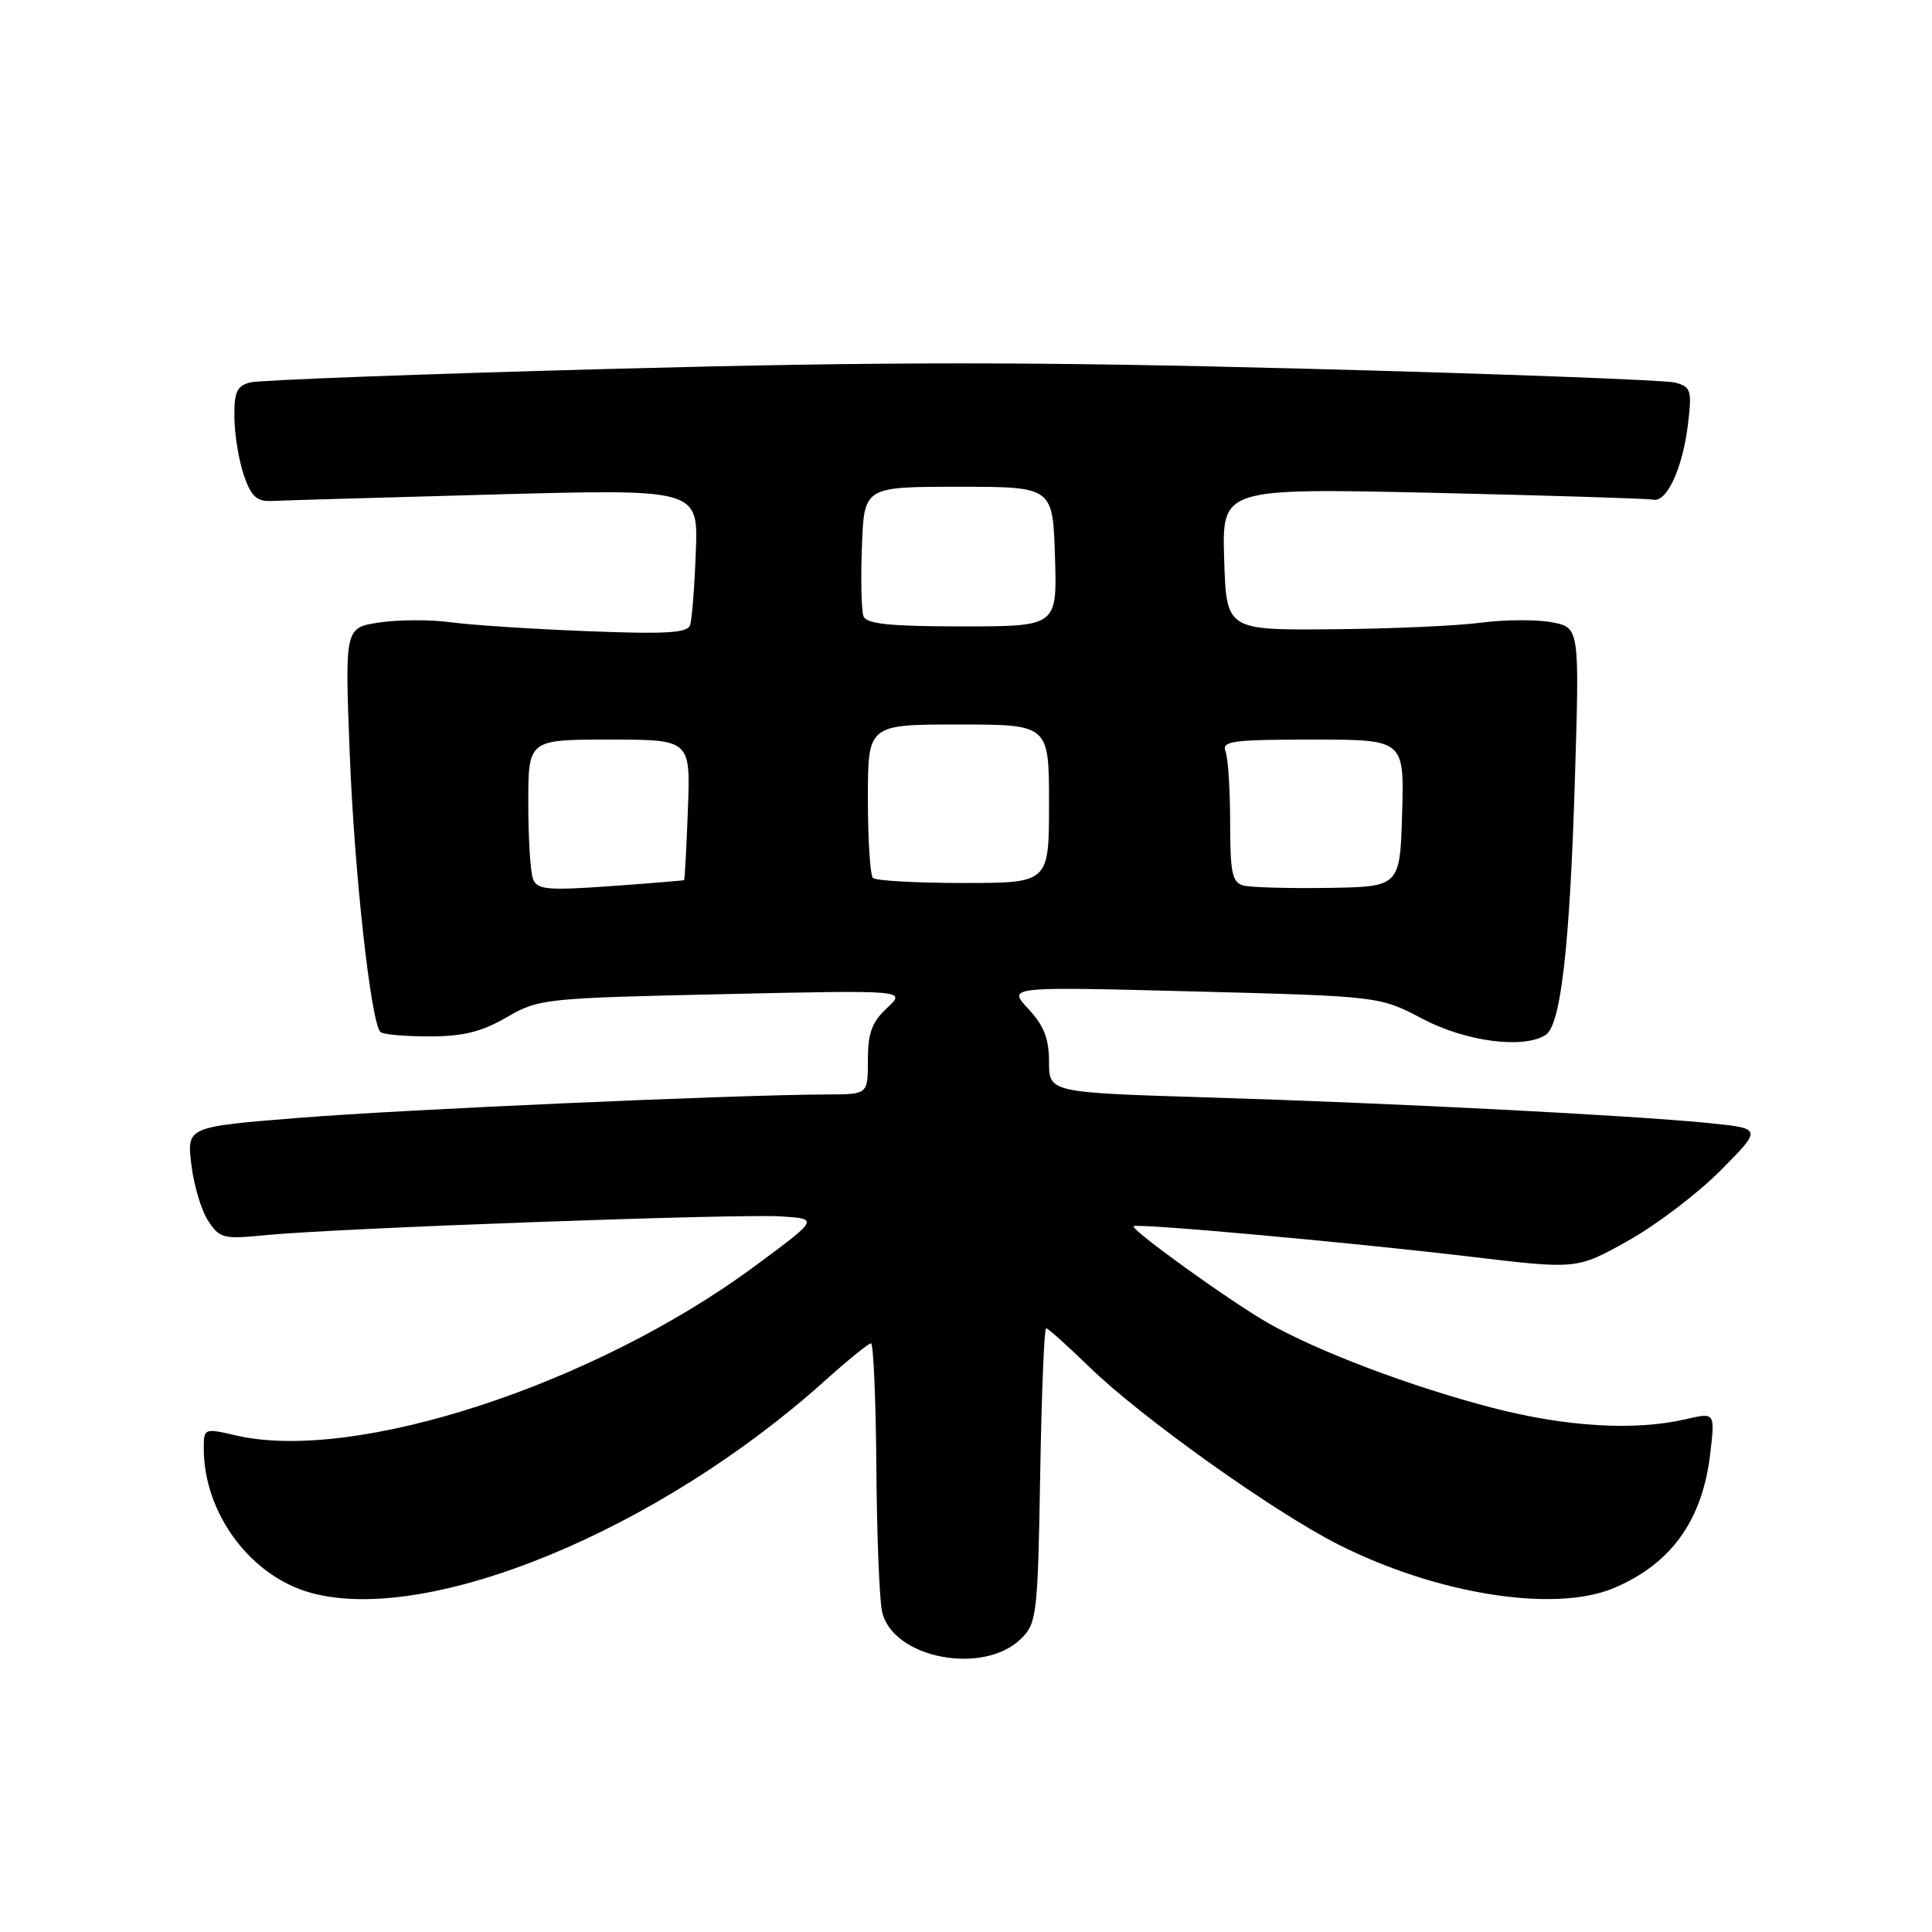 <?xml version="1.0" encoding="UTF-8" standalone="no"?>
<!DOCTYPE svg PUBLIC "-//W3C//DTD SVG 1.1//EN" "http://www.w3.org/Graphics/SVG/1.1/DTD/svg11.dtd" >
<svg xmlns="http://www.w3.org/2000/svg" xmlns:xlink="http://www.w3.org/1999/xlink" version="1.1" viewBox="0 0 256 256">
 <g >
 <path fill="currentColor"
d=" M 135.36 217.08 C 137.37 215.07 137.52 213.81 137.83 195.47 C 138.01 184.76 138.36 176.00 138.62 176.00 C 138.87 176.00 141.42 178.29 144.29 181.08 C 151.14 187.76 168.73 200.31 177.36 204.67 C 190.38 211.25 205.95 213.72 213.78 210.45 C 221.41 207.26 225.57 201.49 226.61 192.66 C 227.26 187.15 227.26 187.15 223.38 188.05 C 216.62 189.62 207.52 189.08 197.71 186.53 C 186.92 183.72 174.64 179.08 168.00 175.29 C 162.96 172.41 149.76 162.90 150.21 162.48 C 150.65 162.06 179.20 164.65 194.95 166.53 C 208.95 168.20 208.95 168.20 215.72 164.41 C 219.45 162.33 224.97 158.13 228.00 155.08 C 233.50 149.53 233.50 149.53 226.50 148.82 C 216.40 147.80 184.86 146.18 160.25 145.42 C 139.00 144.77 139.00 144.77 139.00 140.69 C 139.00 137.62 138.32 135.88 136.25 133.67 C 133.50 130.73 133.50 130.73 158.16 131.37 C 182.82 132.01 182.82 132.01 188.51 135.01 C 194.24 138.02 201.85 139.02 204.80 137.14 C 206.81 135.87 208.01 125.42 208.68 103.32 C 209.30 83.15 209.30 83.15 205.60 82.45 C 203.57 82.07 199.34 82.10 196.20 82.51 C 193.07 82.93 184.20 83.32 176.50 83.38 C 162.50 83.50 162.50 83.50 162.21 74.09 C 161.92 64.68 161.92 64.68 189.85 65.30 C 205.21 65.65 218.36 66.06 219.07 66.21 C 220.86 66.61 222.98 61.99 223.67 56.17 C 224.20 51.69 224.06 51.25 221.94 50.69 C 220.67 50.36 198.84 49.54 173.42 48.87 C 136.97 47.91 117.51 47.91 81.27 48.87 C 56.00 49.55 34.36 50.36 33.17 50.67 C 31.37 51.14 31.01 51.94 31.06 55.37 C 31.09 57.64 31.66 61.08 32.32 63.00 C 33.29 65.80 34.03 66.48 36.02 66.38 C 37.38 66.31 50.66 65.93 65.51 65.52 C 92.52 64.79 92.52 64.79 92.20 73.14 C 92.03 77.74 91.69 82.10 91.44 82.83 C 91.10 83.88 88.23 84.05 77.75 83.63 C 70.46 83.35 62.34 82.81 59.69 82.45 C 57.05 82.09 52.82 82.10 50.29 82.48 C 45.69 83.17 45.69 83.17 46.34 99.83 C 46.95 115.65 49.14 135.47 50.41 136.75 C 50.74 137.07 53.64 137.33 56.88 137.33 C 61.35 137.33 63.80 136.73 67.13 134.80 C 71.39 132.33 72.09 132.26 95.80 131.73 C 120.09 131.19 120.09 131.19 117.55 133.55 C 115.54 135.41 115.00 136.86 115.00 140.45 C 115.00 145.00 115.00 145.00 109.75 145.02 C 97.67 145.05 53.41 147.01 39.63 148.12 C 24.76 149.31 24.76 149.31 25.35 154.28 C 25.67 157.02 26.67 160.38 27.58 161.76 C 29.12 164.11 29.59 164.22 35.36 163.65 C 44.63 162.74 97.79 160.81 103.50 161.18 C 108.50 161.50 108.50 161.50 100.00 167.78 C 78.74 183.50 46.98 193.86 31.25 190.20 C 27.05 189.22 27.00 189.25 27.00 191.93 C 27.00 200.54 33.21 208.89 41.24 211.07 C 56.82 215.31 87.17 202.80 109.16 183.08 C 112.27 180.28 115.09 178.00 115.41 178.00 C 115.73 178.00 116.05 185.31 116.12 194.25 C 116.18 203.19 116.52 211.85 116.87 213.50 C 118.18 219.73 130.36 222.09 135.36 217.08 Z  M 70.63 116.47 C 70.28 115.57 70.00 111.05 70.00 106.42 C 70.00 98.00 70.00 98.00 80.75 98.00 C 91.50 98.00 91.50 98.00 91.15 107.25 C 90.96 112.34 90.73 116.55 90.65 116.62 C 90.57 116.68 86.17 117.04 80.88 117.42 C 72.50 118.01 71.17 117.89 70.63 116.47 Z  M 164.75 117.33 C 163.27 116.93 163.00 115.63 163.00 109.01 C 163.00 104.69 162.73 100.45 162.39 99.58 C 161.86 98.19 163.27 98.00 173.93 98.00 C 186.07 98.00 186.07 98.00 185.79 107.75 C 185.50 117.50 185.50 117.50 176.00 117.65 C 170.78 117.73 165.71 117.59 164.75 117.33 Z  M 115.67 116.33 C 115.30 115.97 115.00 111.24 115.00 105.83 C 115.00 96.00 115.00 96.00 127.00 96.00 C 139.00 96.00 139.00 96.00 139.00 106.50 C 139.00 117.00 139.00 117.00 127.67 117.00 C 121.43 117.00 116.03 116.70 115.67 116.33 Z  M 114.42 81.66 C 114.14 80.93 114.04 76.76 114.21 72.41 C 114.50 64.50 114.50 64.50 127.00 64.50 C 139.50 64.50 139.50 64.50 139.79 73.75 C 140.08 83.00 140.08 83.00 127.51 83.00 C 117.93 83.00 114.81 82.68 114.42 81.66 Z "/>
</g>
</svg>